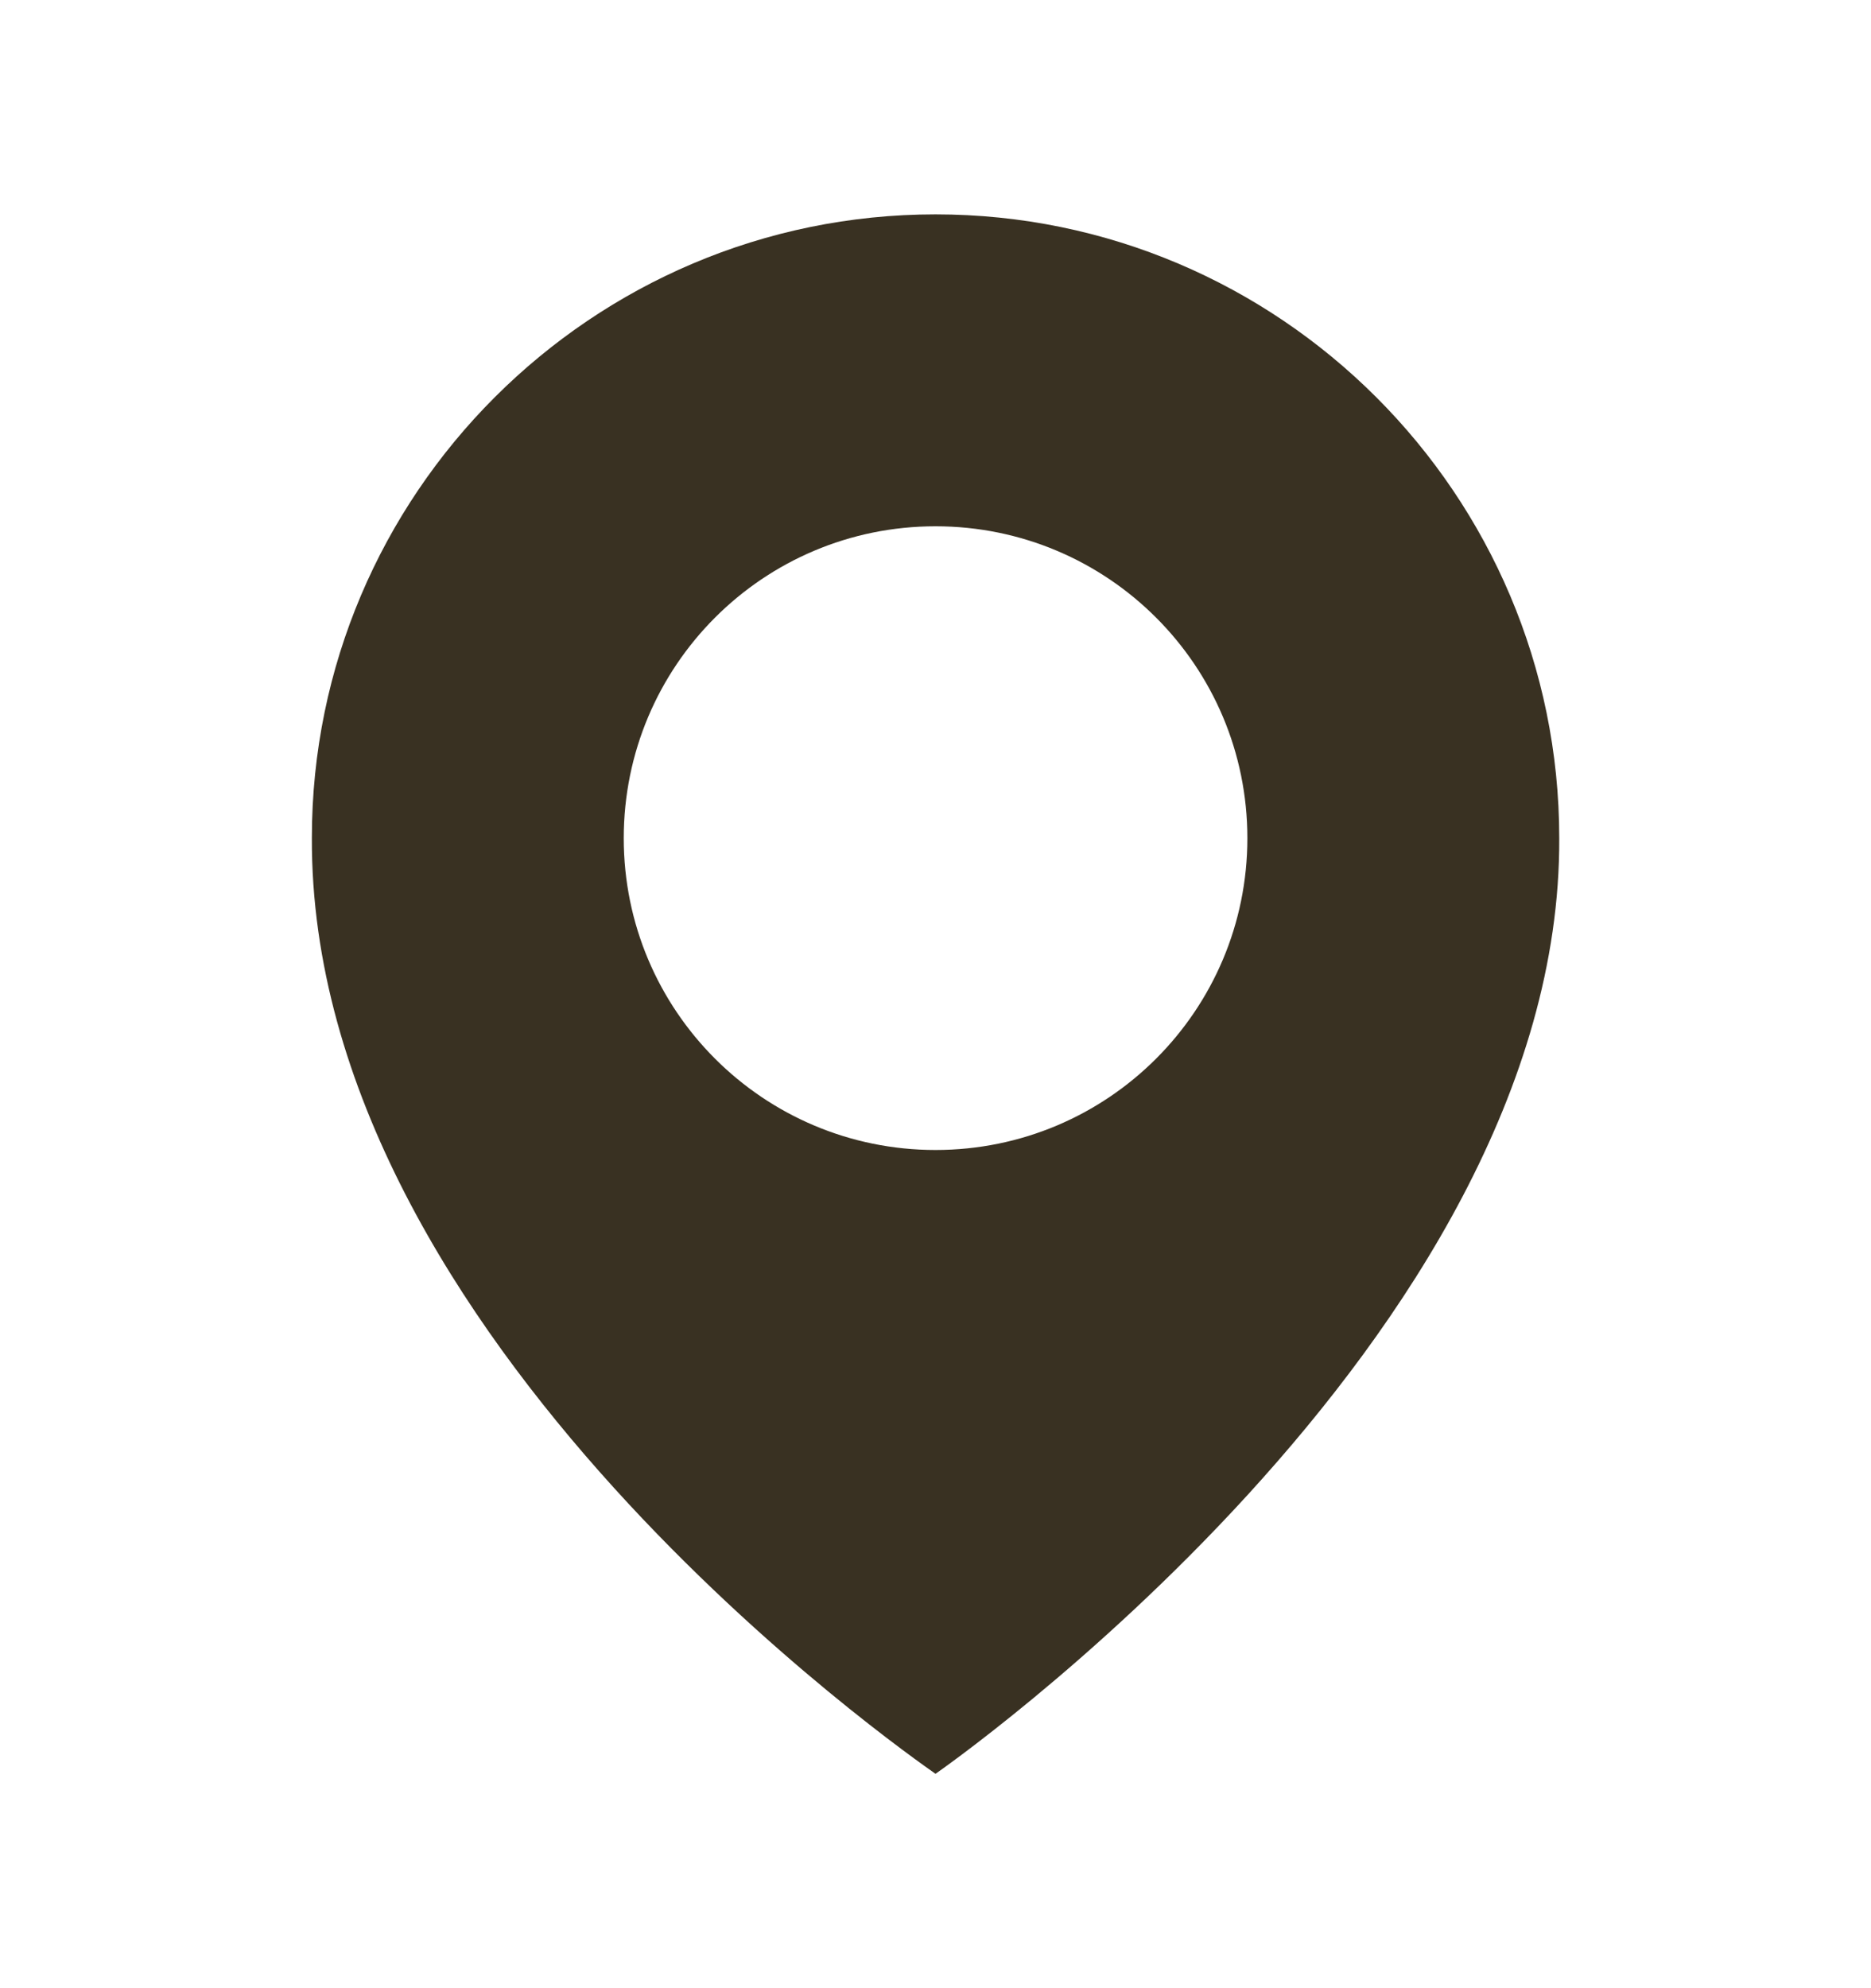 <svg width="16" height="17" viewBox="0 0 16 17" fill="none" xmlns="http://www.w3.org/2000/svg">
<path d="M8 1.833C5.06 1.833 2.667 4.226 2.667 7.163C2.648 11.46 7.798 15.023 8 15.167C8 15.167 13.353 11.46 13.334 7.167C13.334 4.226 10.941 1.833 8 1.833ZM8 9.833C6.527 9.833 5.334 8.64 5.334 7.167C5.334 5.693 6.527 4.5 8 4.5C9.474 4.5 10.667 5.693 10.667 7.167C10.667 8.64 9.474 9.833 8 9.833Z" fill="#393122"/>
</svg>
